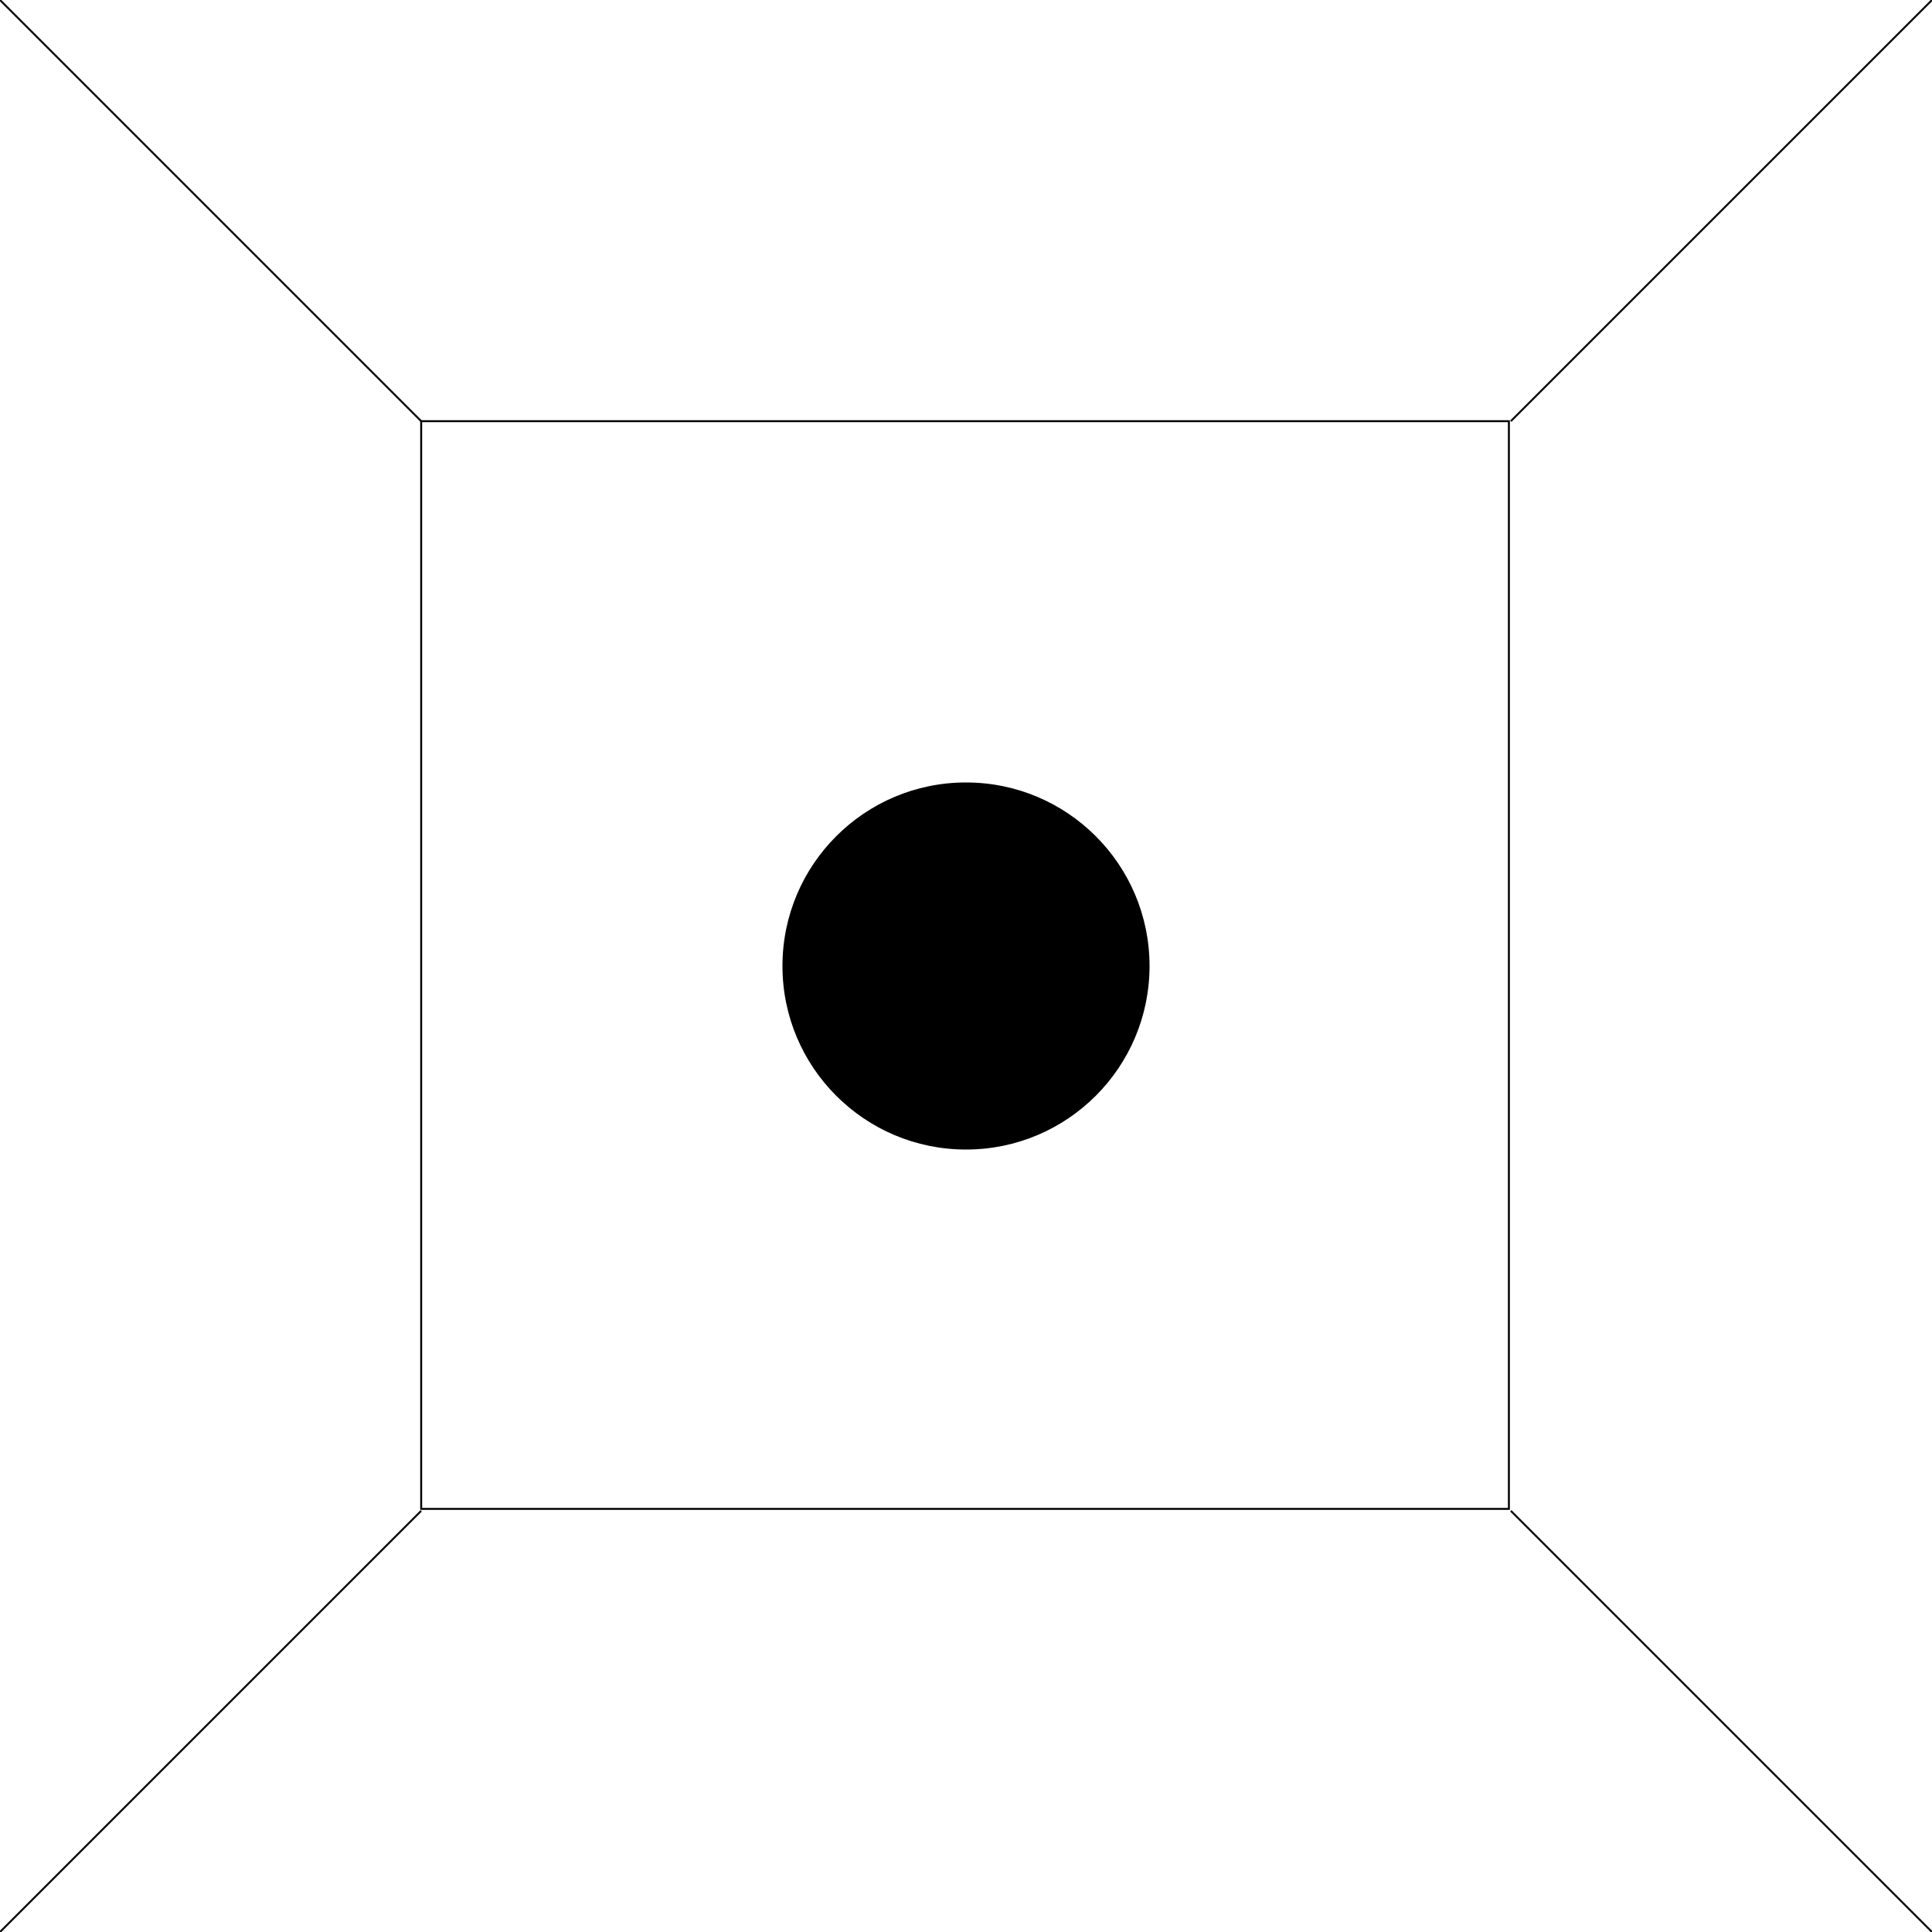 <svg xmlns="http://www.w3.org/2000/svg" xmlns:xlink="http://www.w3.org/1999/xlink" xmlns:sketch="http://www.bohemiancoding.com/sketch/ns" id="box" viewBox="0 0 1 1">
    <rect width="0.563" height="0.563" x="0.218" y="0.218" fill="none" stroke-width="0.001" stroke="black"></rect>
    <line x1="0" y1="0" x2="0.218" y2="0.218" stroke="black" stroke-width="0.001"></line>
    <line x1="1" y1="0" x2="0.782" y2="0.218" stroke="black" stroke-width="0.001"></line>
    <line x1="0" y1="1" x2="0.218" y2="0.782" stroke="black" stroke-width="0.001"></line>
    <line x1="1" y1="1" x2="0.782" y2="0.782" stroke="black" stroke-width="0.001"></line>
    <circle cx="0.5" cy="0.5" r="0.095"></circle>
</svg>
